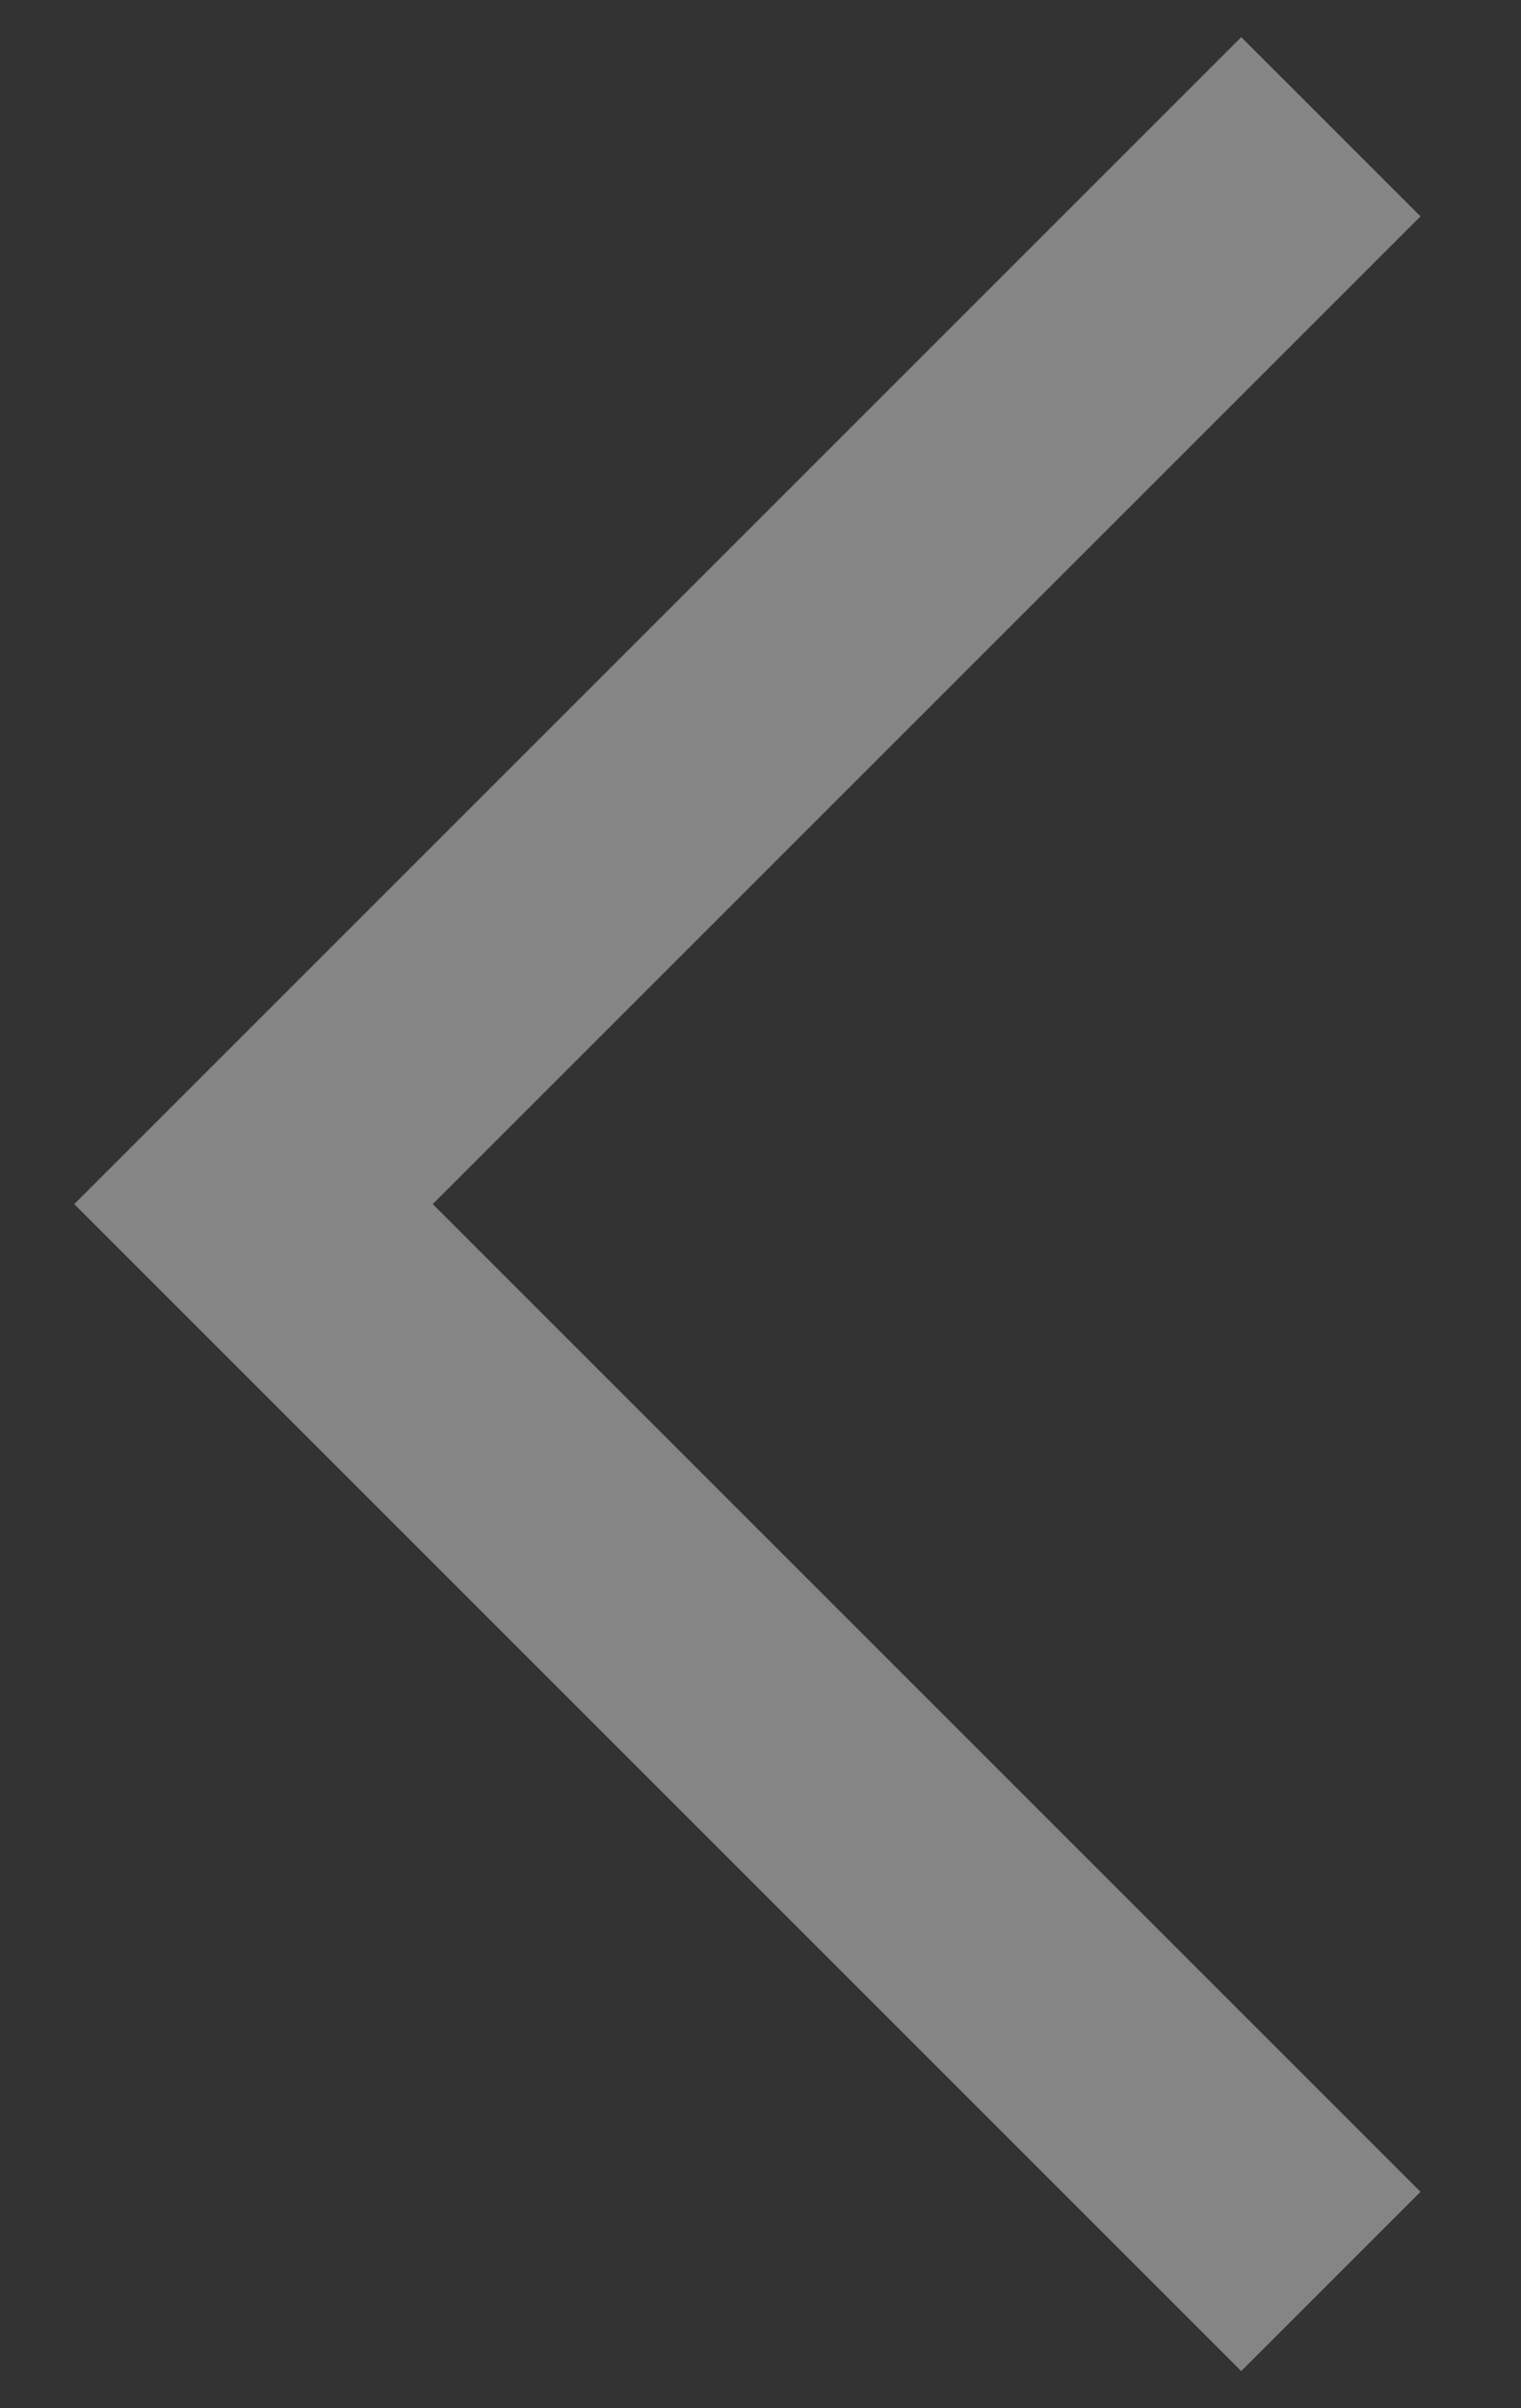 <svg width="12" height="19" viewBox="0 0 12 19" fill="none" xmlns="http://www.w3.org/2000/svg">
<rect x="0" y="0" width="12" height="19" fill="#333333" stroke="none"/>
<path opacity="0.4" d="M10.5 18L2 9.5L10.5 1" stroke="white" stroke-width="2"/>
</svg>
